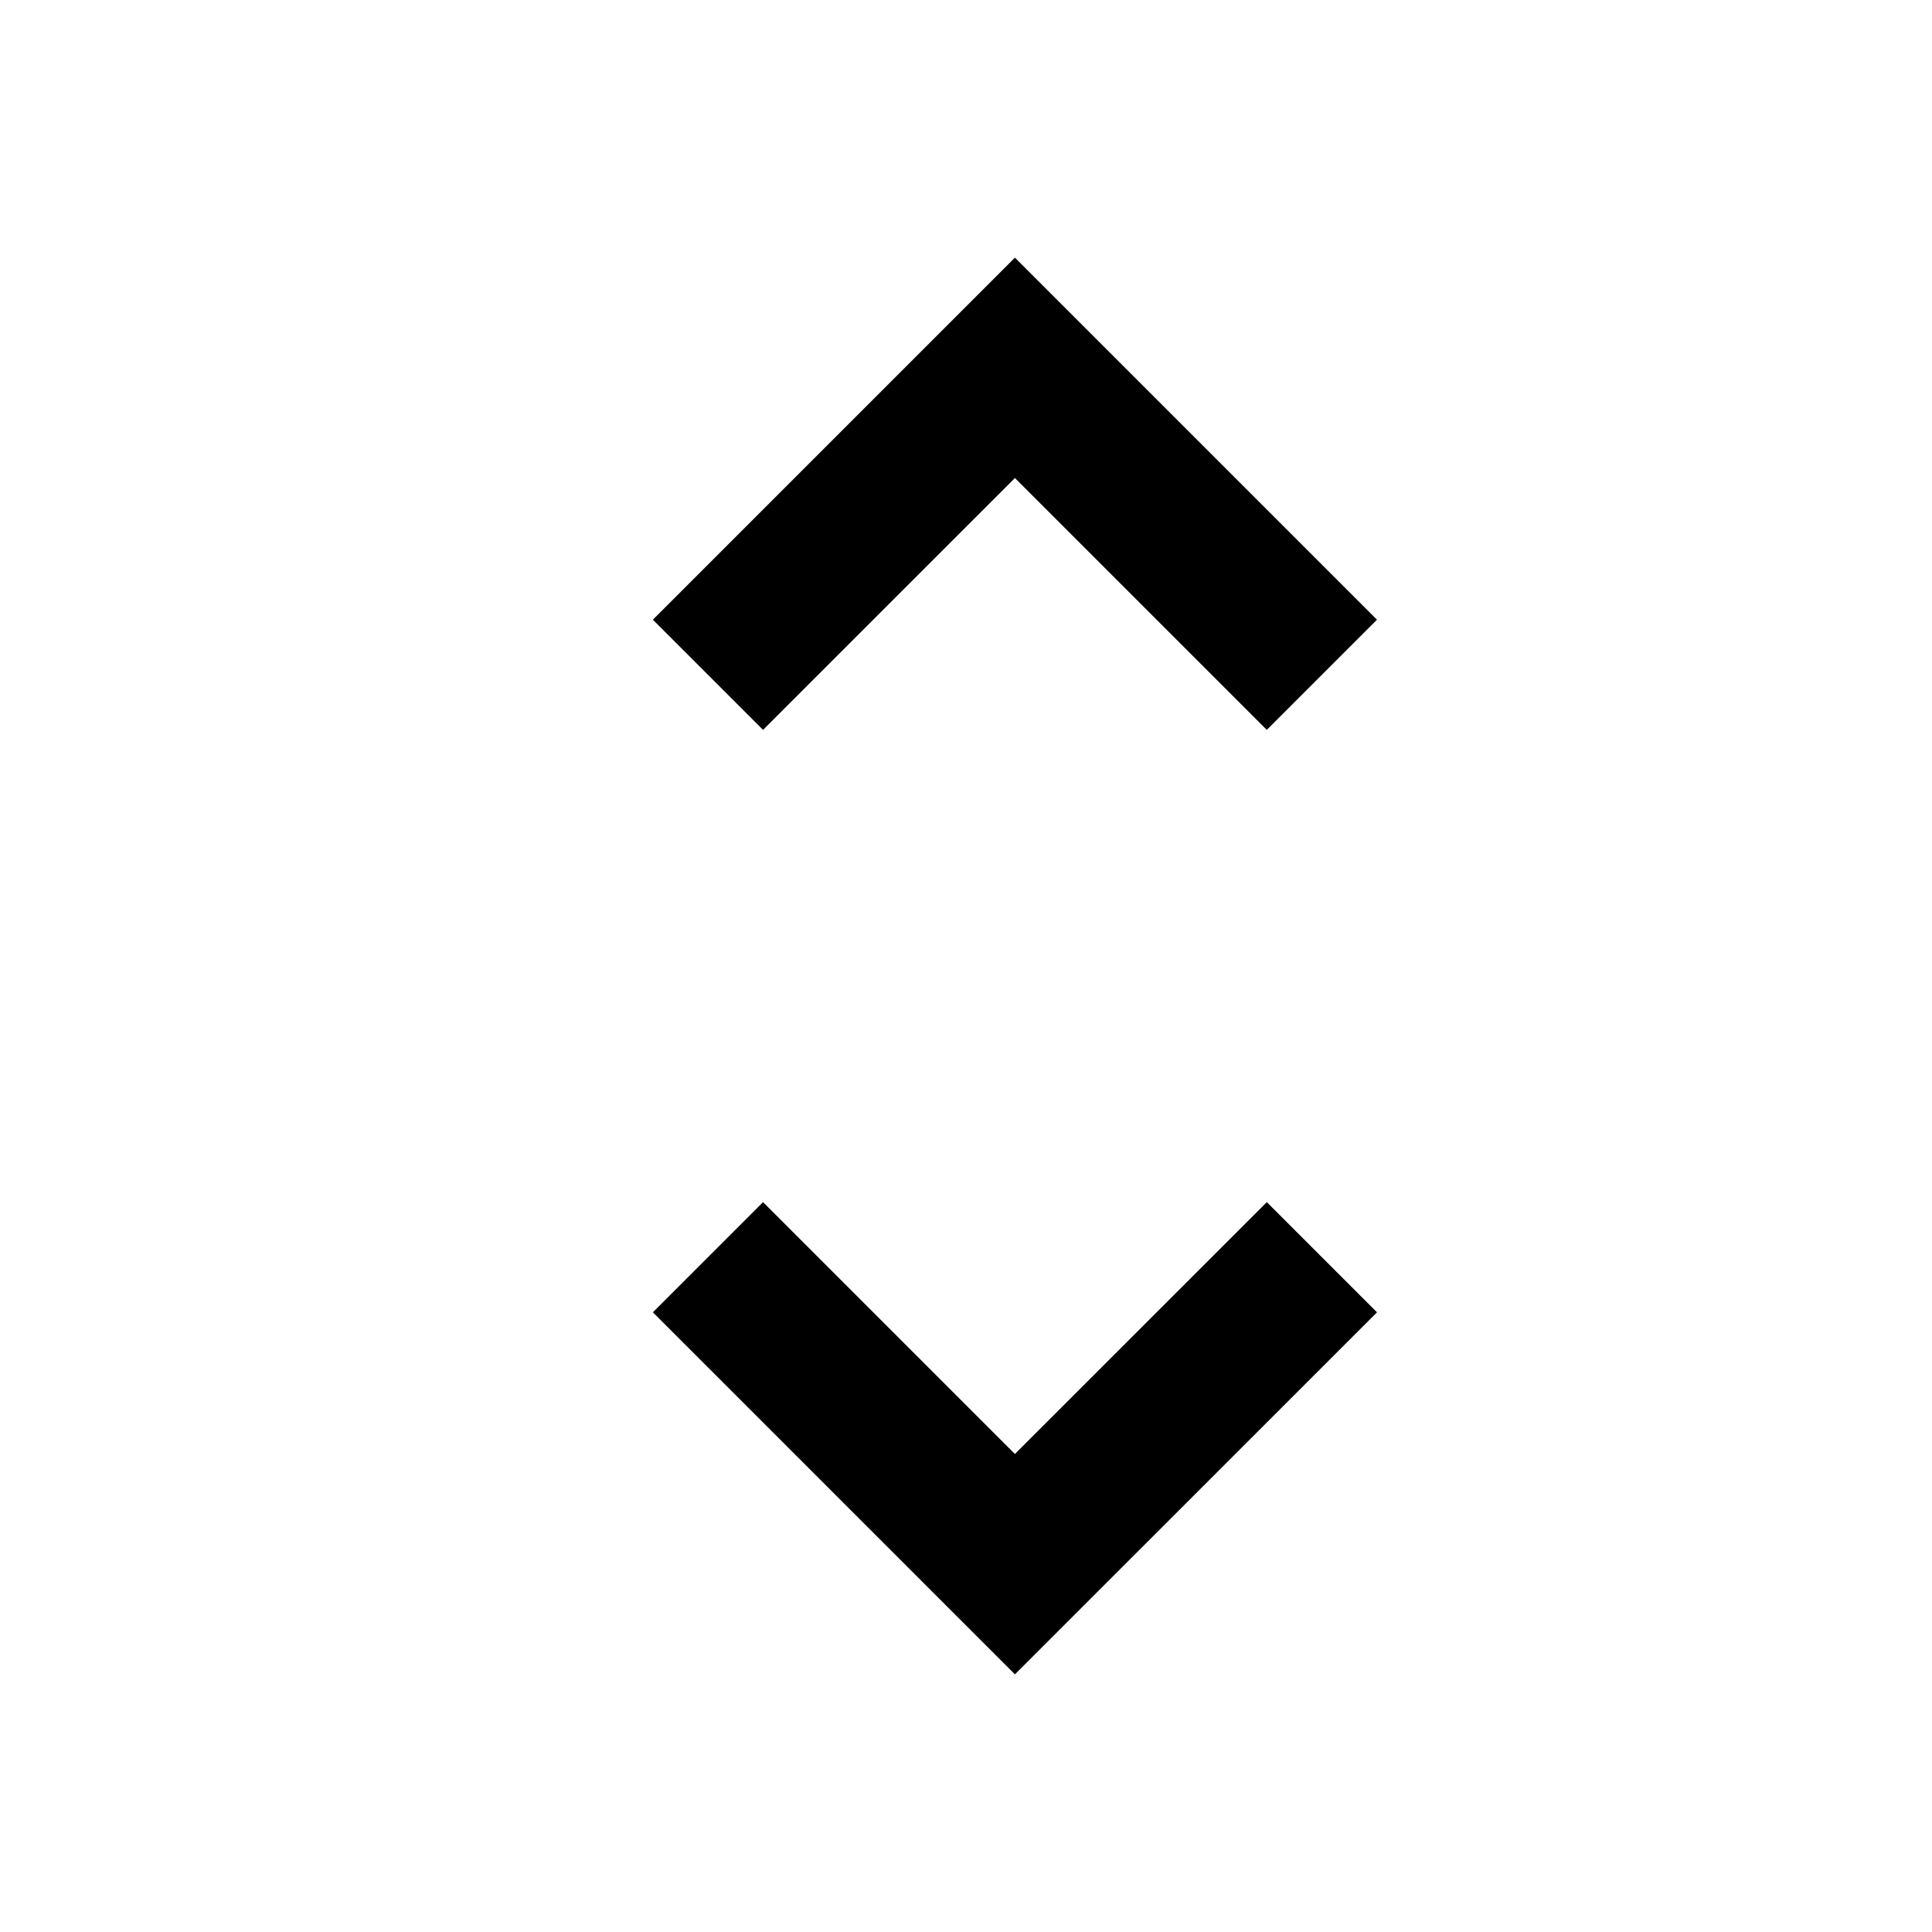 <svg xmlns="http://www.w3.org/2000/svg" viewBox="0 0 128 128" xml:space="preserve"><path fill-rule="evenodd" d="m67.241 31.67 16.687 16.686 7.3-7.3-23.987-23.987-23.987 23.987 7.3 7.3L67.242 31.67m0 64.662L50.555 79.644l-7.3 7.3 23.986 23.987L91.23 86.944l-7.3-7.3L67.24 96.33Z"/></svg>
